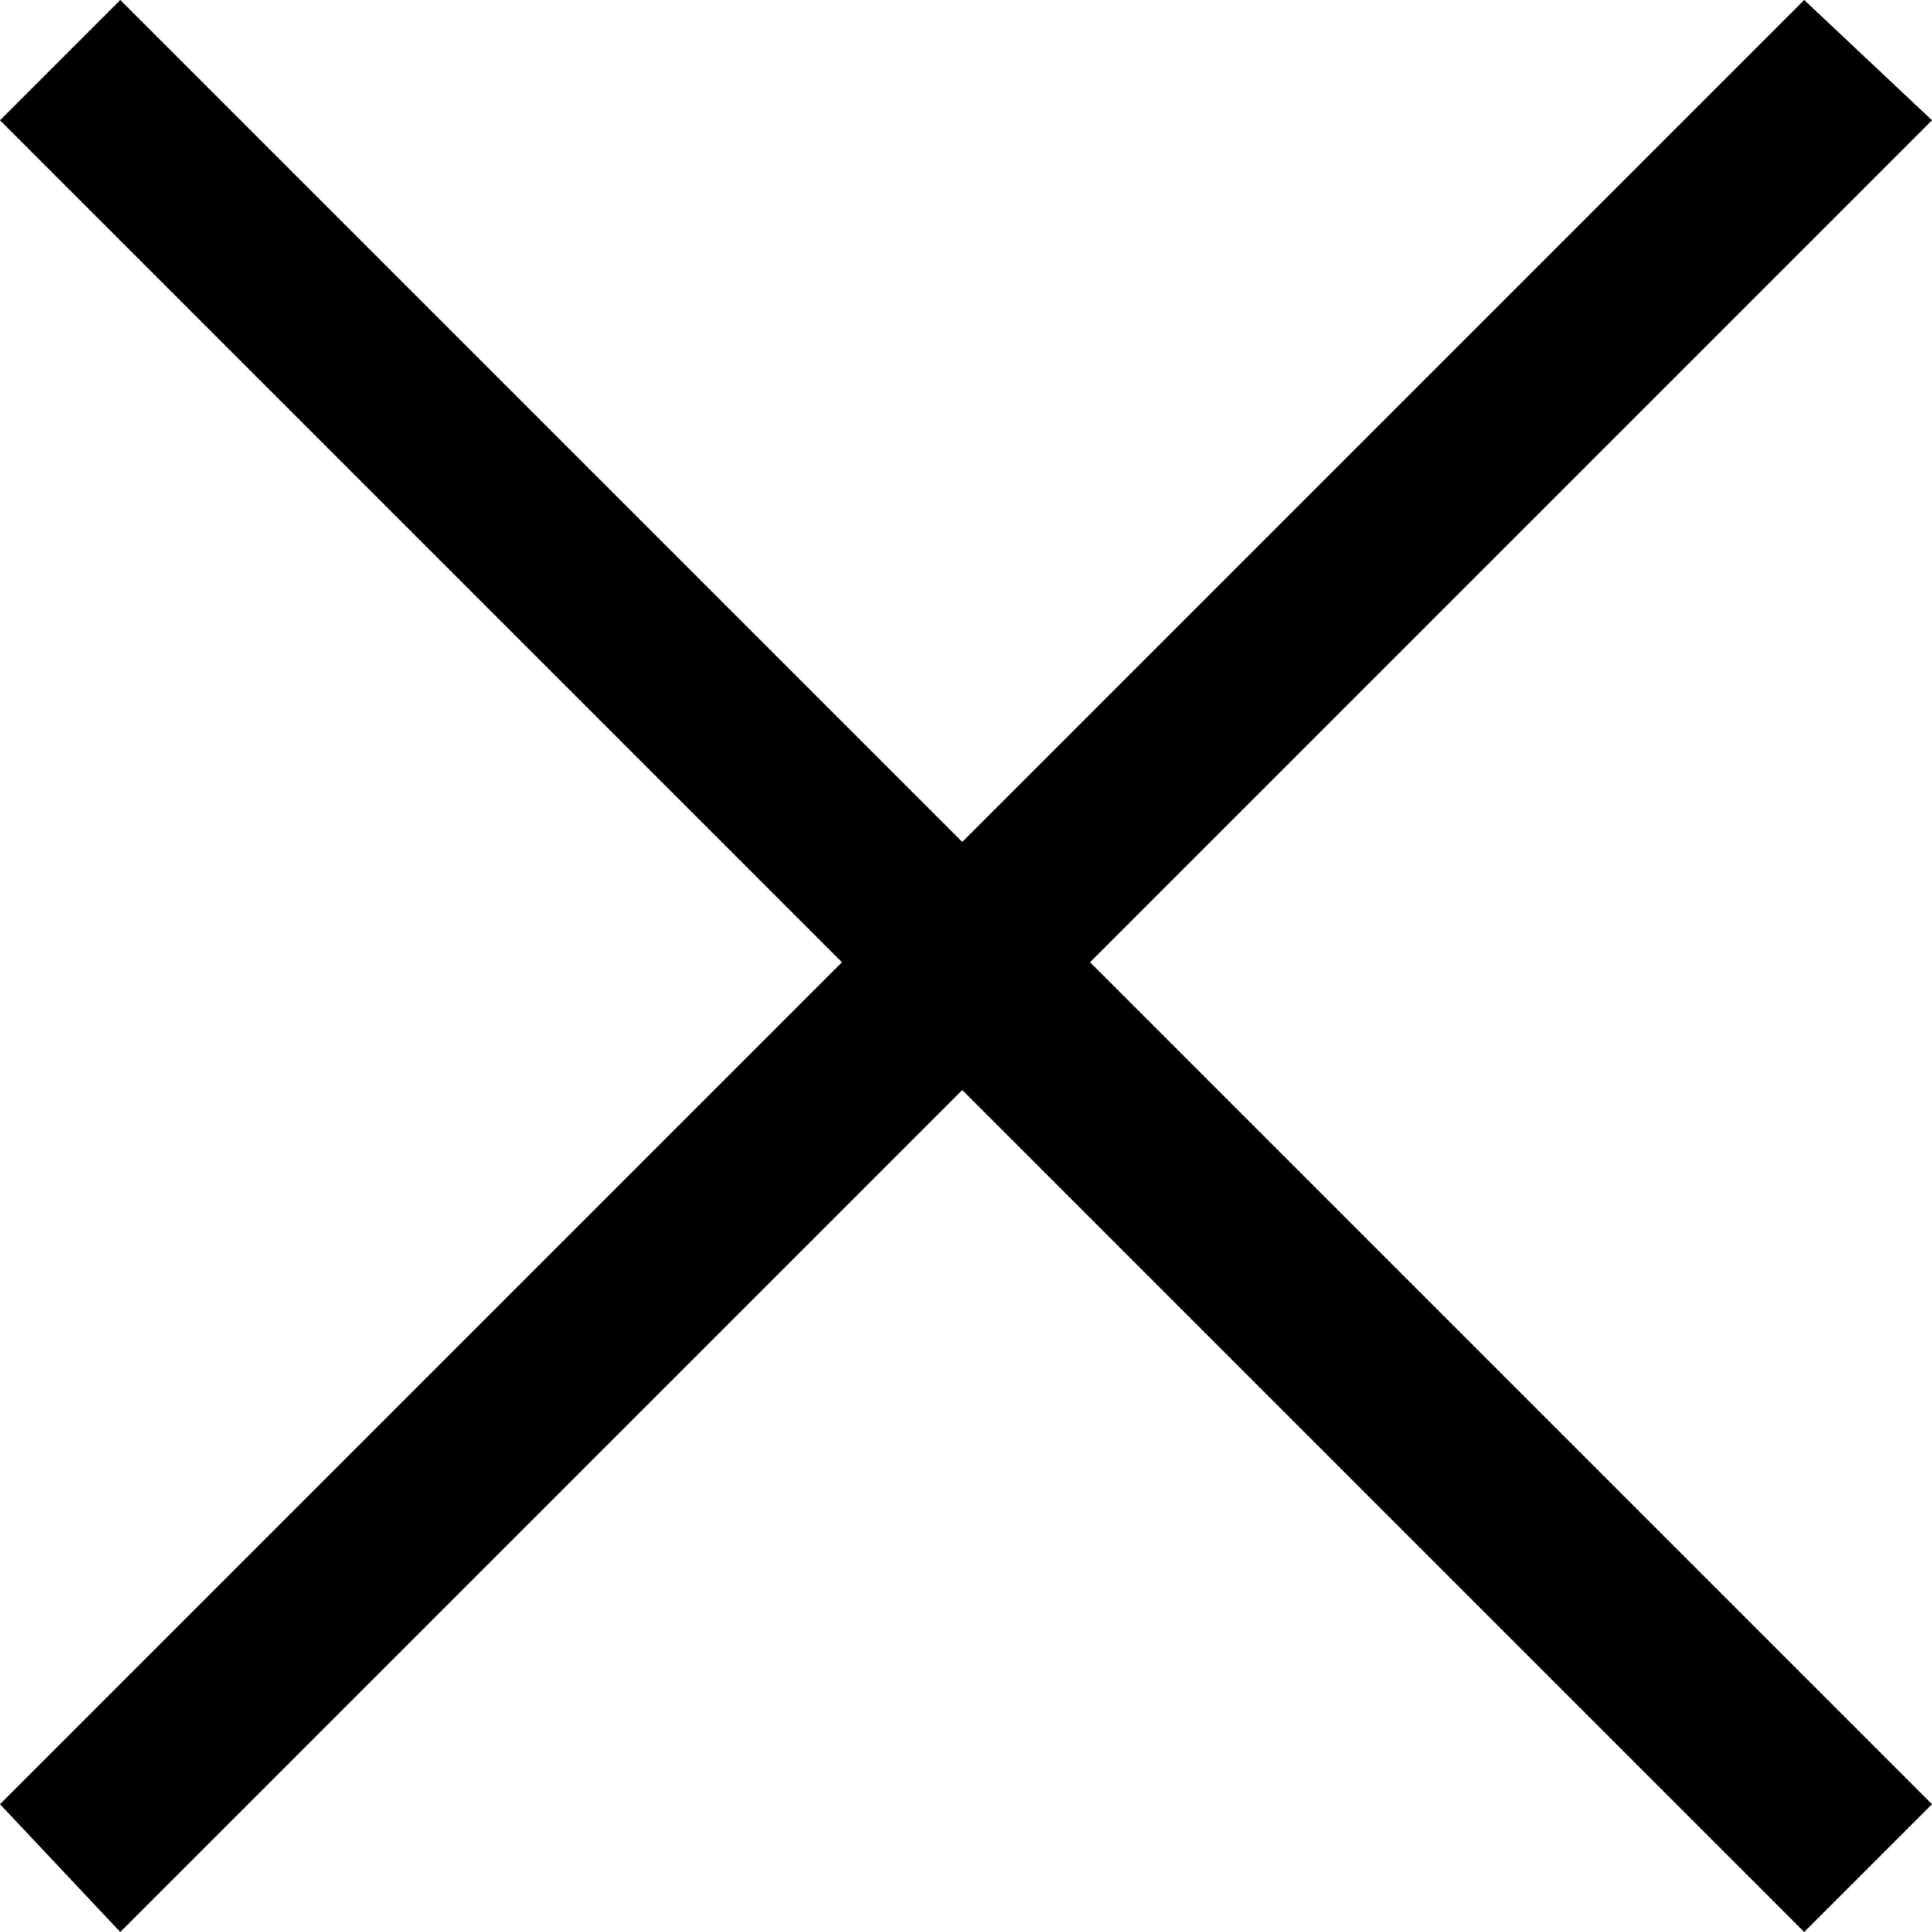 <?xml version="1.0" encoding="utf-8"?>
<!-- Generator: Adobe Illustrator 19.2.0, SVG Export Plug-In . SVG Version: 6.00 Build 0)  -->
<svg version="1.1" id="Layer_1" xmlns="http://www.w3.org/2000/svg" xmlns:xlink="http://www.w3.org/1999/xlink" x="0px" y="0px"
	 viewBox="0 0 25.7 25.7" style="enable-background:new 0 0 25.7 25.7;" xml:space="preserve" fill="currentColor">
<polygon class="st24" points="25.7,1.6 24,0 12.8,11.2 1.6,0 0,1.6 11.2,12.8 0,24 1.6,25.7 12.8,14.5 24,25.7 25.7,24 14.5,12.8
	"/>
</svg>
